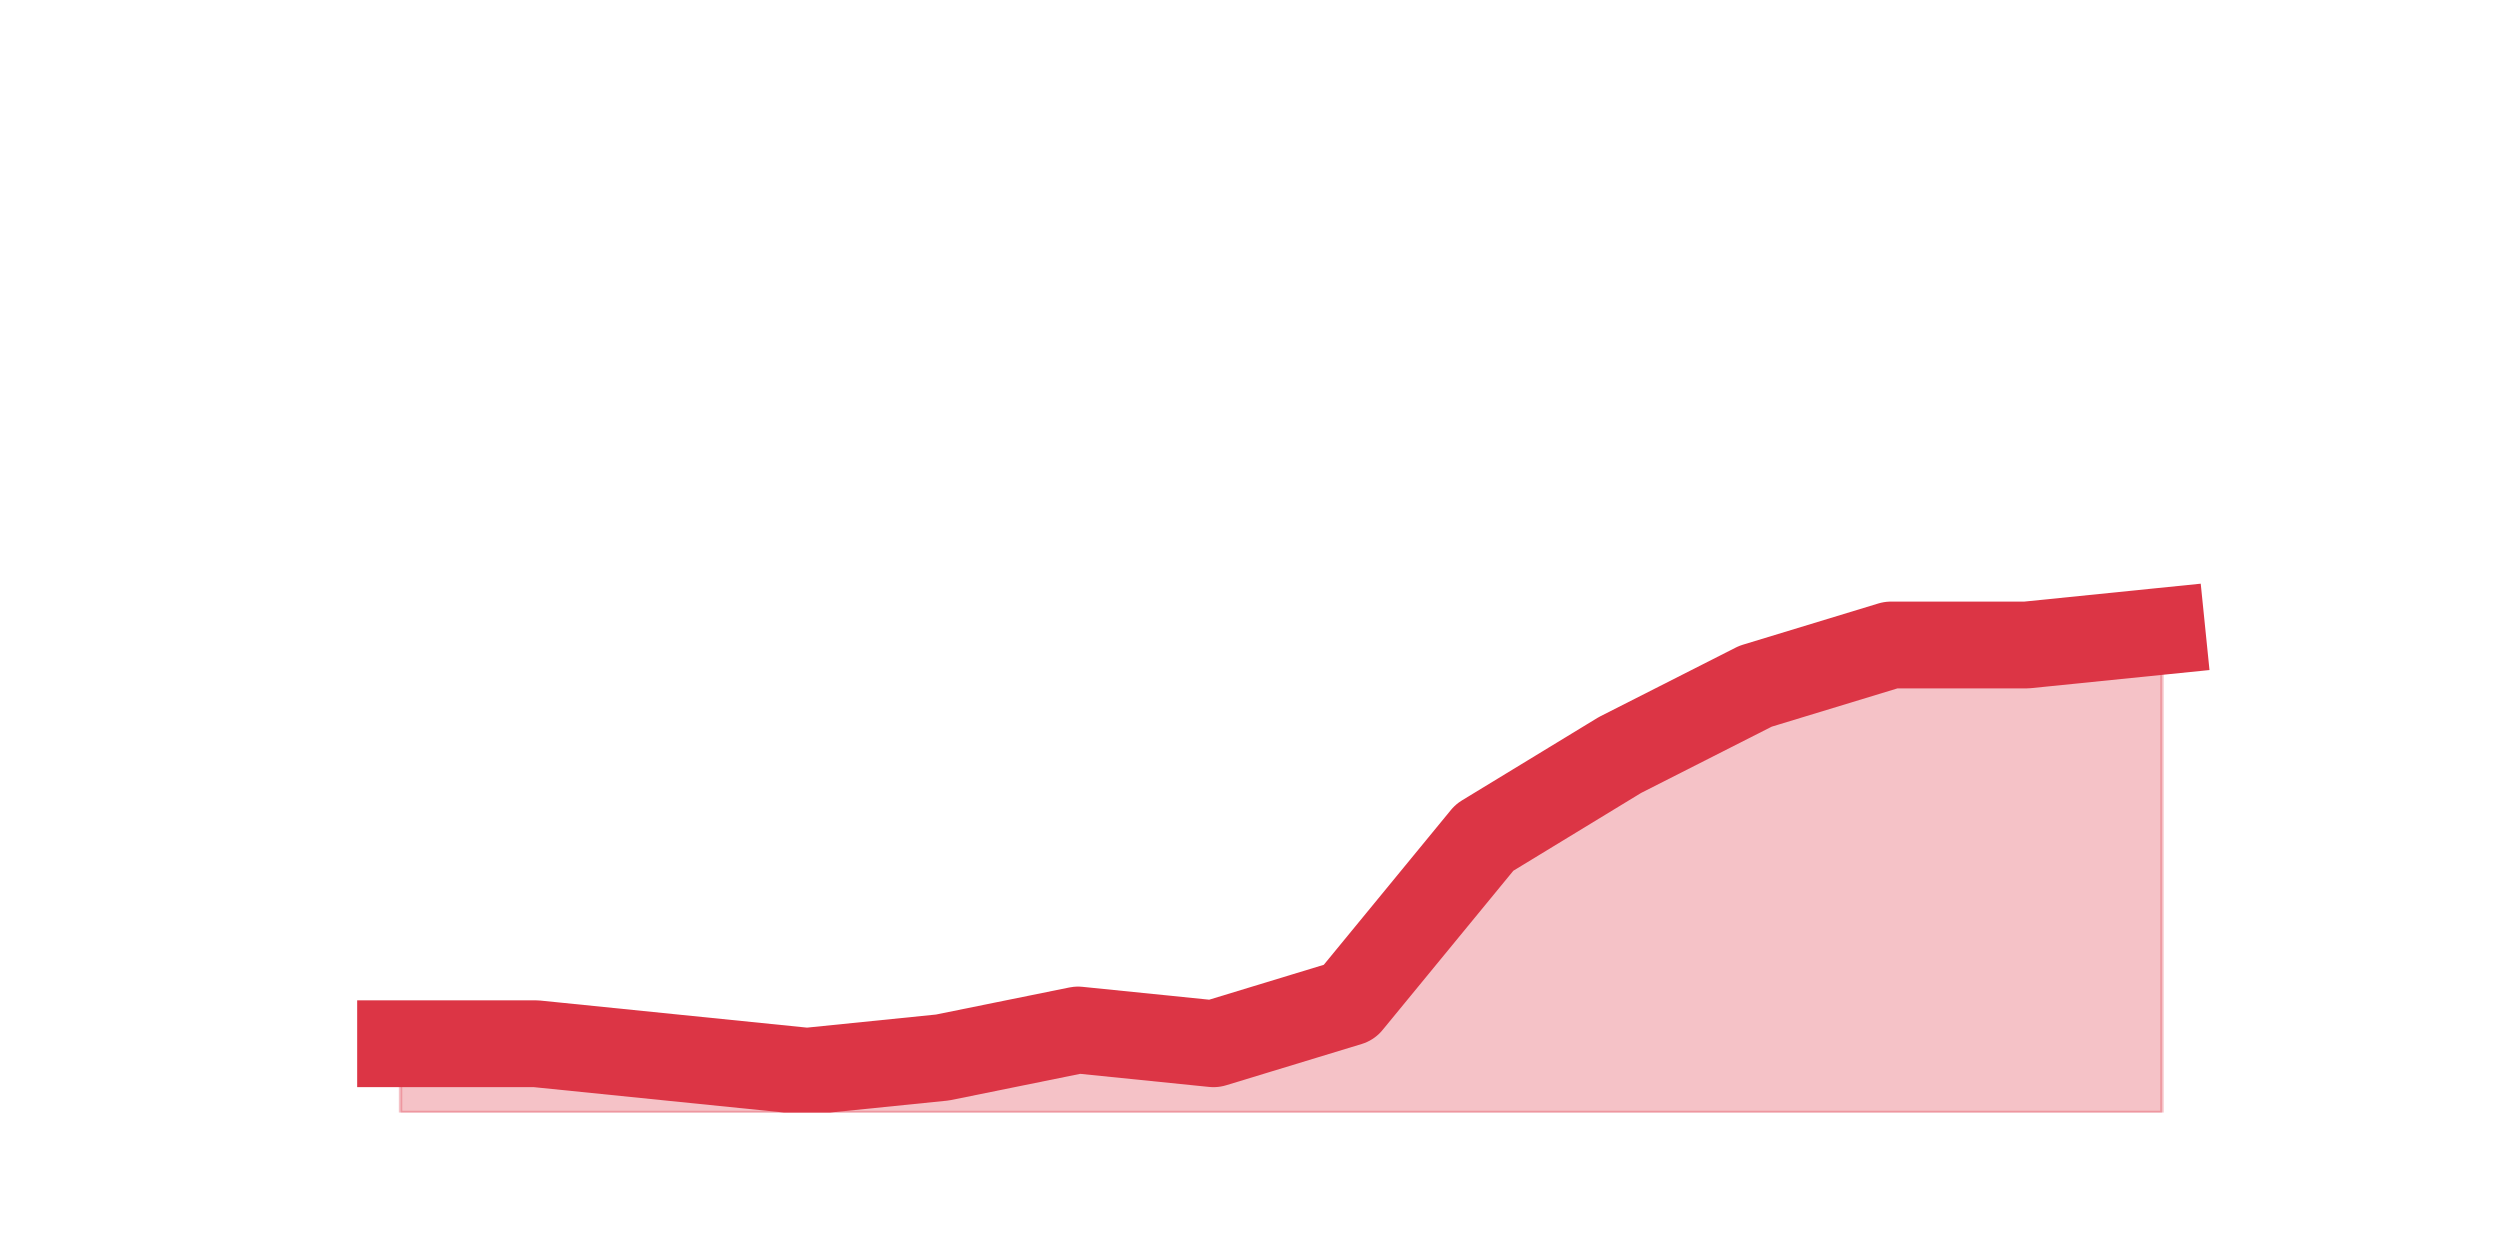 <?xml version="1.0" encoding="utf-8" standalone="no"?>
<!DOCTYPE svg PUBLIC "-//W3C//DTD SVG 1.1//EN"
  "http://www.w3.org/Graphics/SVG/1.1/DTD/svg11.dtd">
<svg height="360pt" version="1.1" viewBox="0 0 720 360" width="720pt" xmlns="http://www.w3.org/2000/svg" xmlns:xlink="http://www.w3.org/1999/xlink">
 <defs>
  <style type="text/css">*{stroke-linecap:butt;stroke-linejoin:round;}</style>
 </defs>
 <g id="figure_1">
  <g id="patch_1">
   <path d="M 0 360 
L 720 360 
L 720 0 
L 0 0 
z
" style="fill:none;"/>
  </g>
  <g id="axes_1">
   <g id="matplotlib.axis_1"/>
   <g id="matplotlib.axis_2"/>
   <g id="PolyCollection_1">
    <defs>
     <path d="M 115.364 -59.4 
L 115.364 -39.6 
L 154.385 -39.6 
L 193.406 -39.6 
L 232.427 -39.6 
L 271.448 -39.6 
L 310.469 -39.6 
L 349.49 -39.6 
L 388.51 -39.6 
L 427.531 -39.6 
L 466.552 -39.6 
L 505.573 -39.6 
L 544.594 -39.6 
L 583.615 -39.6 
L 622.636 -39.6 
L 622.636 -178.2 
L 622.636 -178.2 
L 583.615 -174.24 
L 544.594 -174.24 
L 505.573 -162.36 
L 466.552 -142.56 
L 427.531 -118.8 
L 388.51 -71.28 
L 349.49 -59.4 
L 310.469 -63.36 
L 271.448 -55.44 
L 232.427 -51.48 
L 193.406 -55.44 
L 154.385 -59.4 
L 115.364 -59.4 
z
" id="m17062ccdcf" style="stroke:#dc3545;stroke-opacity:0.3;"/>
    </defs>
    <g clip-path="url(#p3003dd1462)">
     <use style="fill:#dc3545;fill-opacity:0.3;stroke:#dc3545;stroke-opacity:0.3;" x="0" xlink:href="#m17062ccdcf" y="360"/>
    </g>
   </g>
   <g id="line2d_1">
    <path clip-path="url(#p3003dd1462)" d="M 115.364 300.6 
L 154.385 300.6 
L 193.406 304.56 
L 232.427 308.52 
L 271.448 304.56 
L 310.469 296.64 
L 349.49 300.6 
L 388.51 288.72 
L 427.531 241.2 
L 466.552 217.44 
L 505.573 197.64 
L 544.594 185.76 
L 583.615 185.76 
L 622.636 181.8 
" style="fill:none;stroke:#dc3545;stroke-linecap:square;stroke-width:25;"/>
   </g>
  </g>
 </g>
 <defs>
  <clipPath id="p3003dd1462">
   <rect height="277.2" width="558" x="90" y="43.2"/>
  </clipPath>
 </defs>
</svg>
